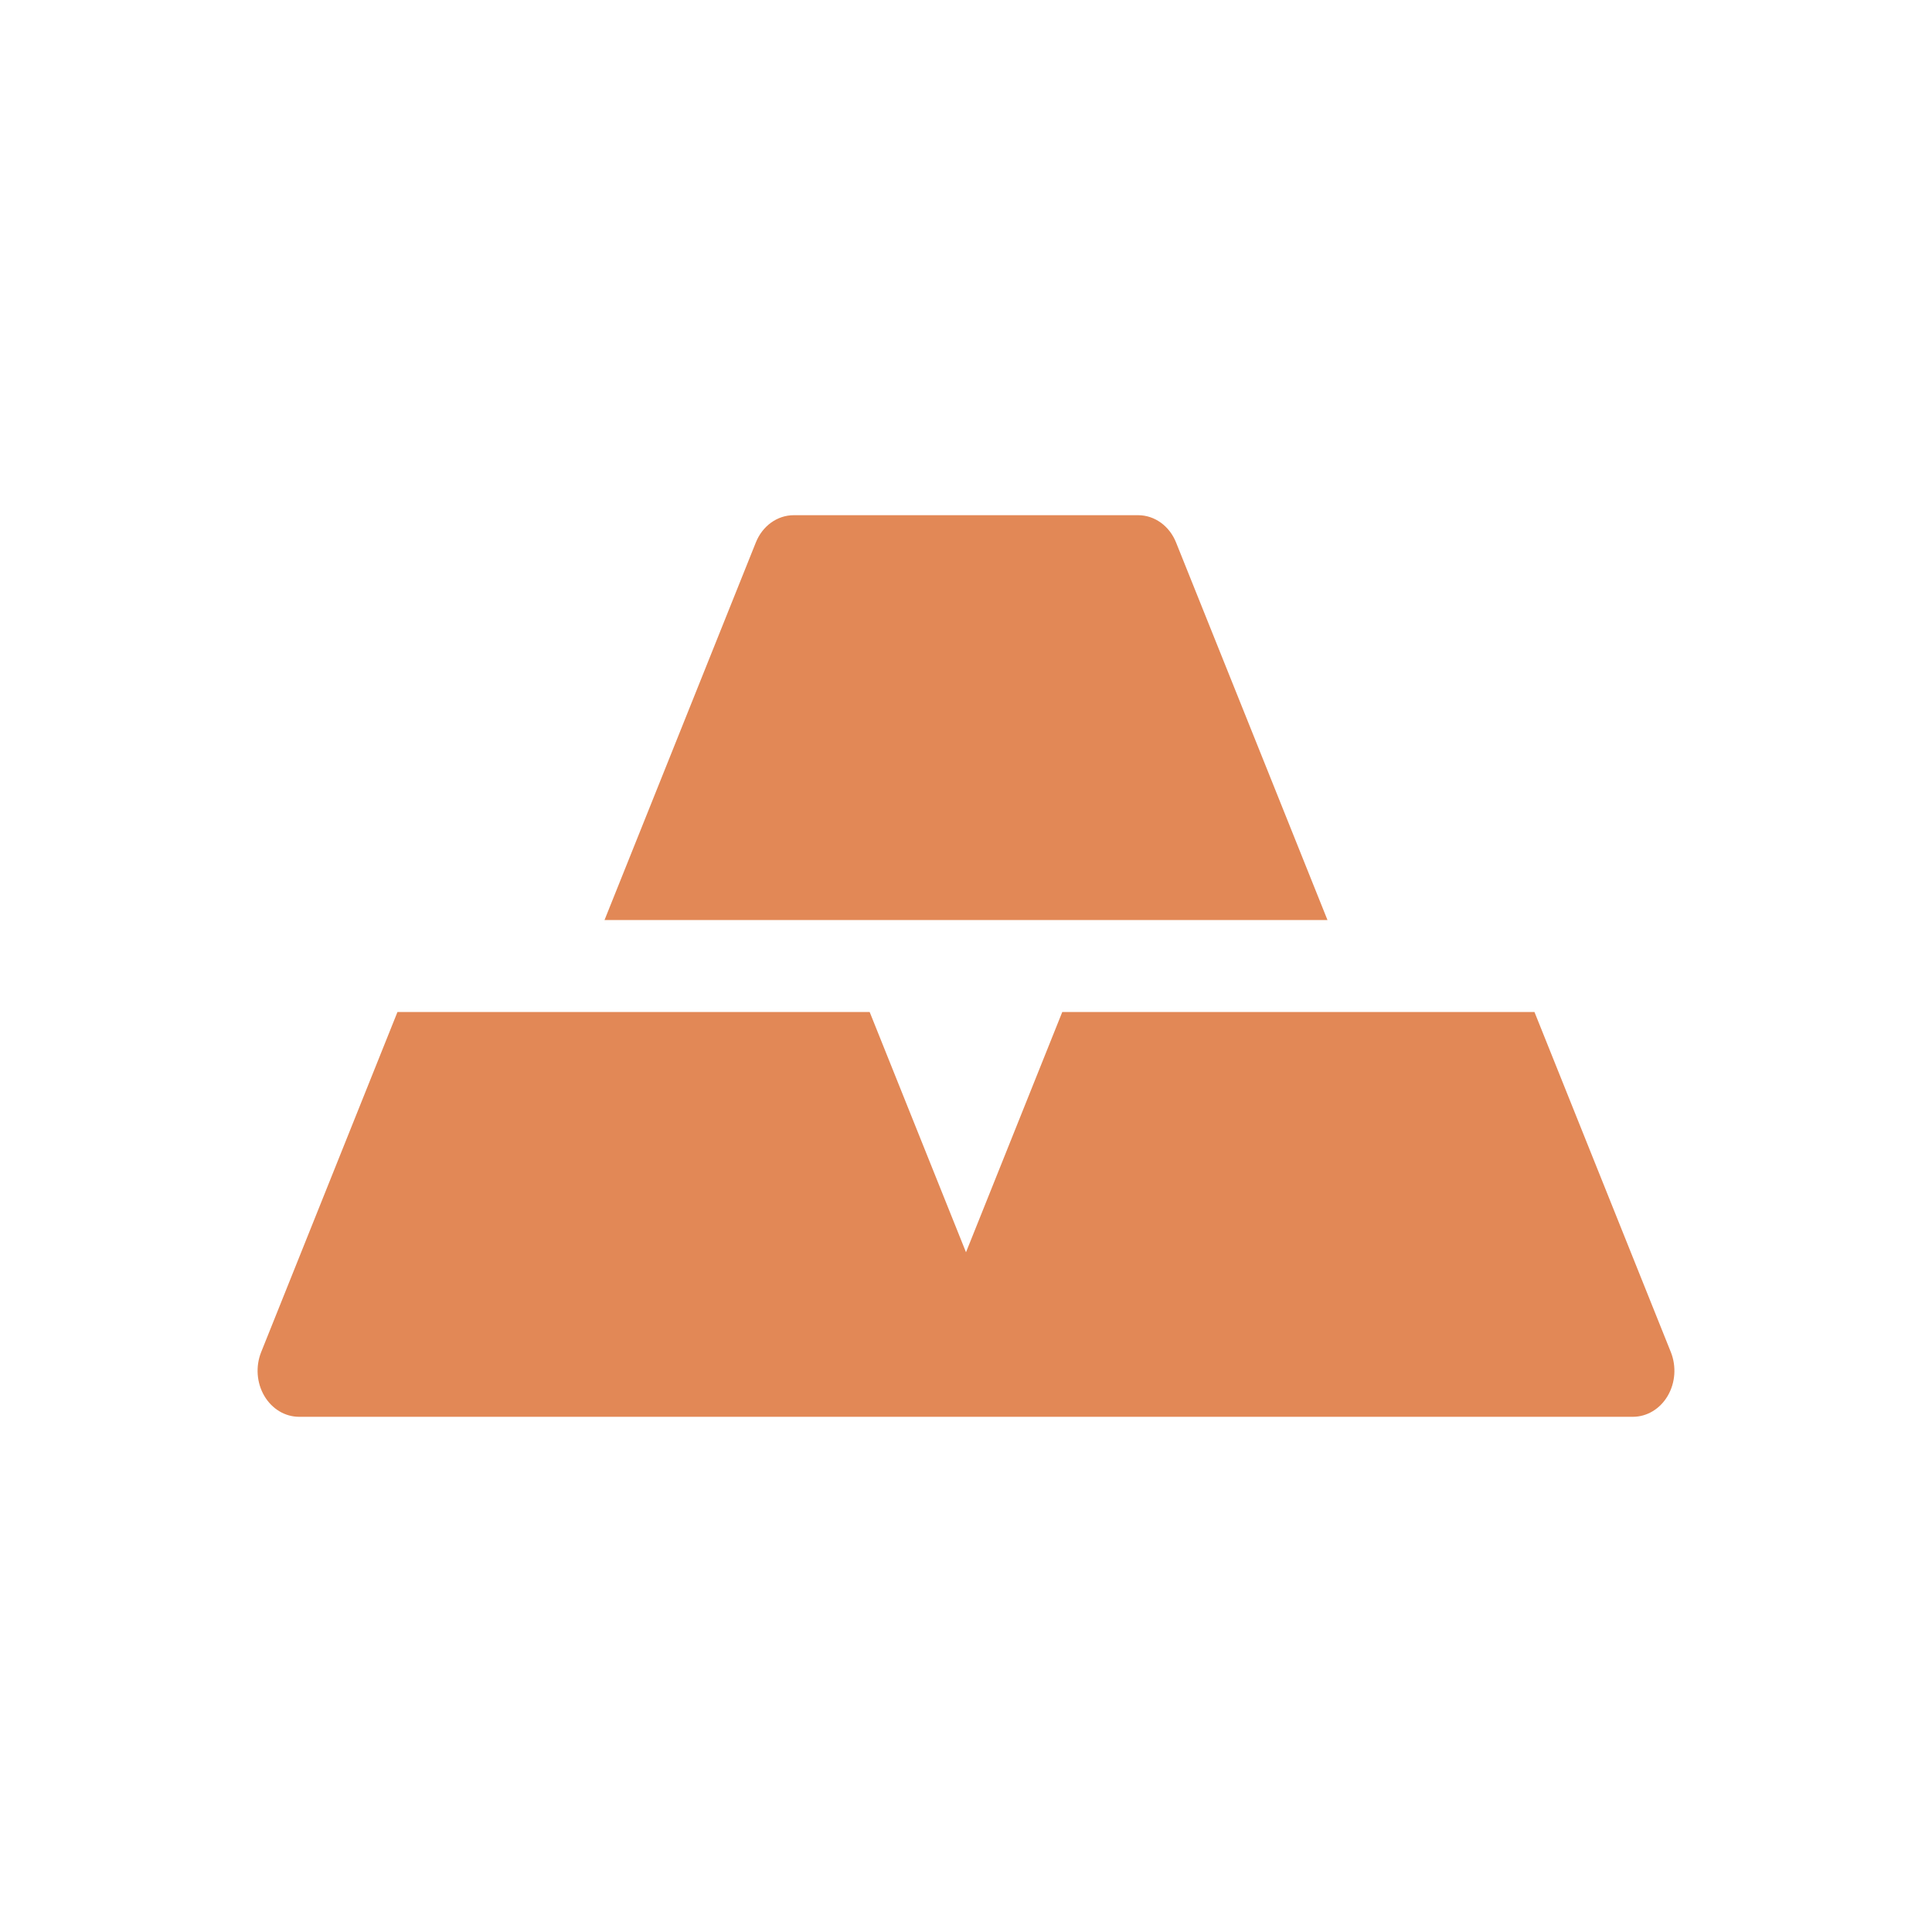 <svg width="30" height="30" viewBox="0 0 30 30" fill="none" xmlns="http://www.w3.org/2000/svg">
<path d="M18.262 8.424C18.159 8.166 17.928 8 17.673 8H12.325C12.07 8 11.839 8.166 11.736 8.425C11.187 9.795 9.387 14.286 9.387 14.286H20.613C20.613 14.286 18.944 10.121 18.262 8.424Z" fill="#E28856"/>
<path d="M25.945 20.996C25.945 20.996 24.375 17.081 23.827 15.714H16.495C16.084 16.739 15 19.445 15 19.445C14.502 18.201 14.003 16.958 13.504 15.714H6.172C5.758 16.749 4.055 20.996 4.055 20.996C3.967 21.217 3.985 21.472 4.104 21.675C4.223 21.878 4.426 22 4.645 22H25.355C25.574 22 25.777 21.878 25.896 21.675C26.015 21.472 26.033 21.217 25.945 20.996Z" fill="#E28856"/>
</svg>
